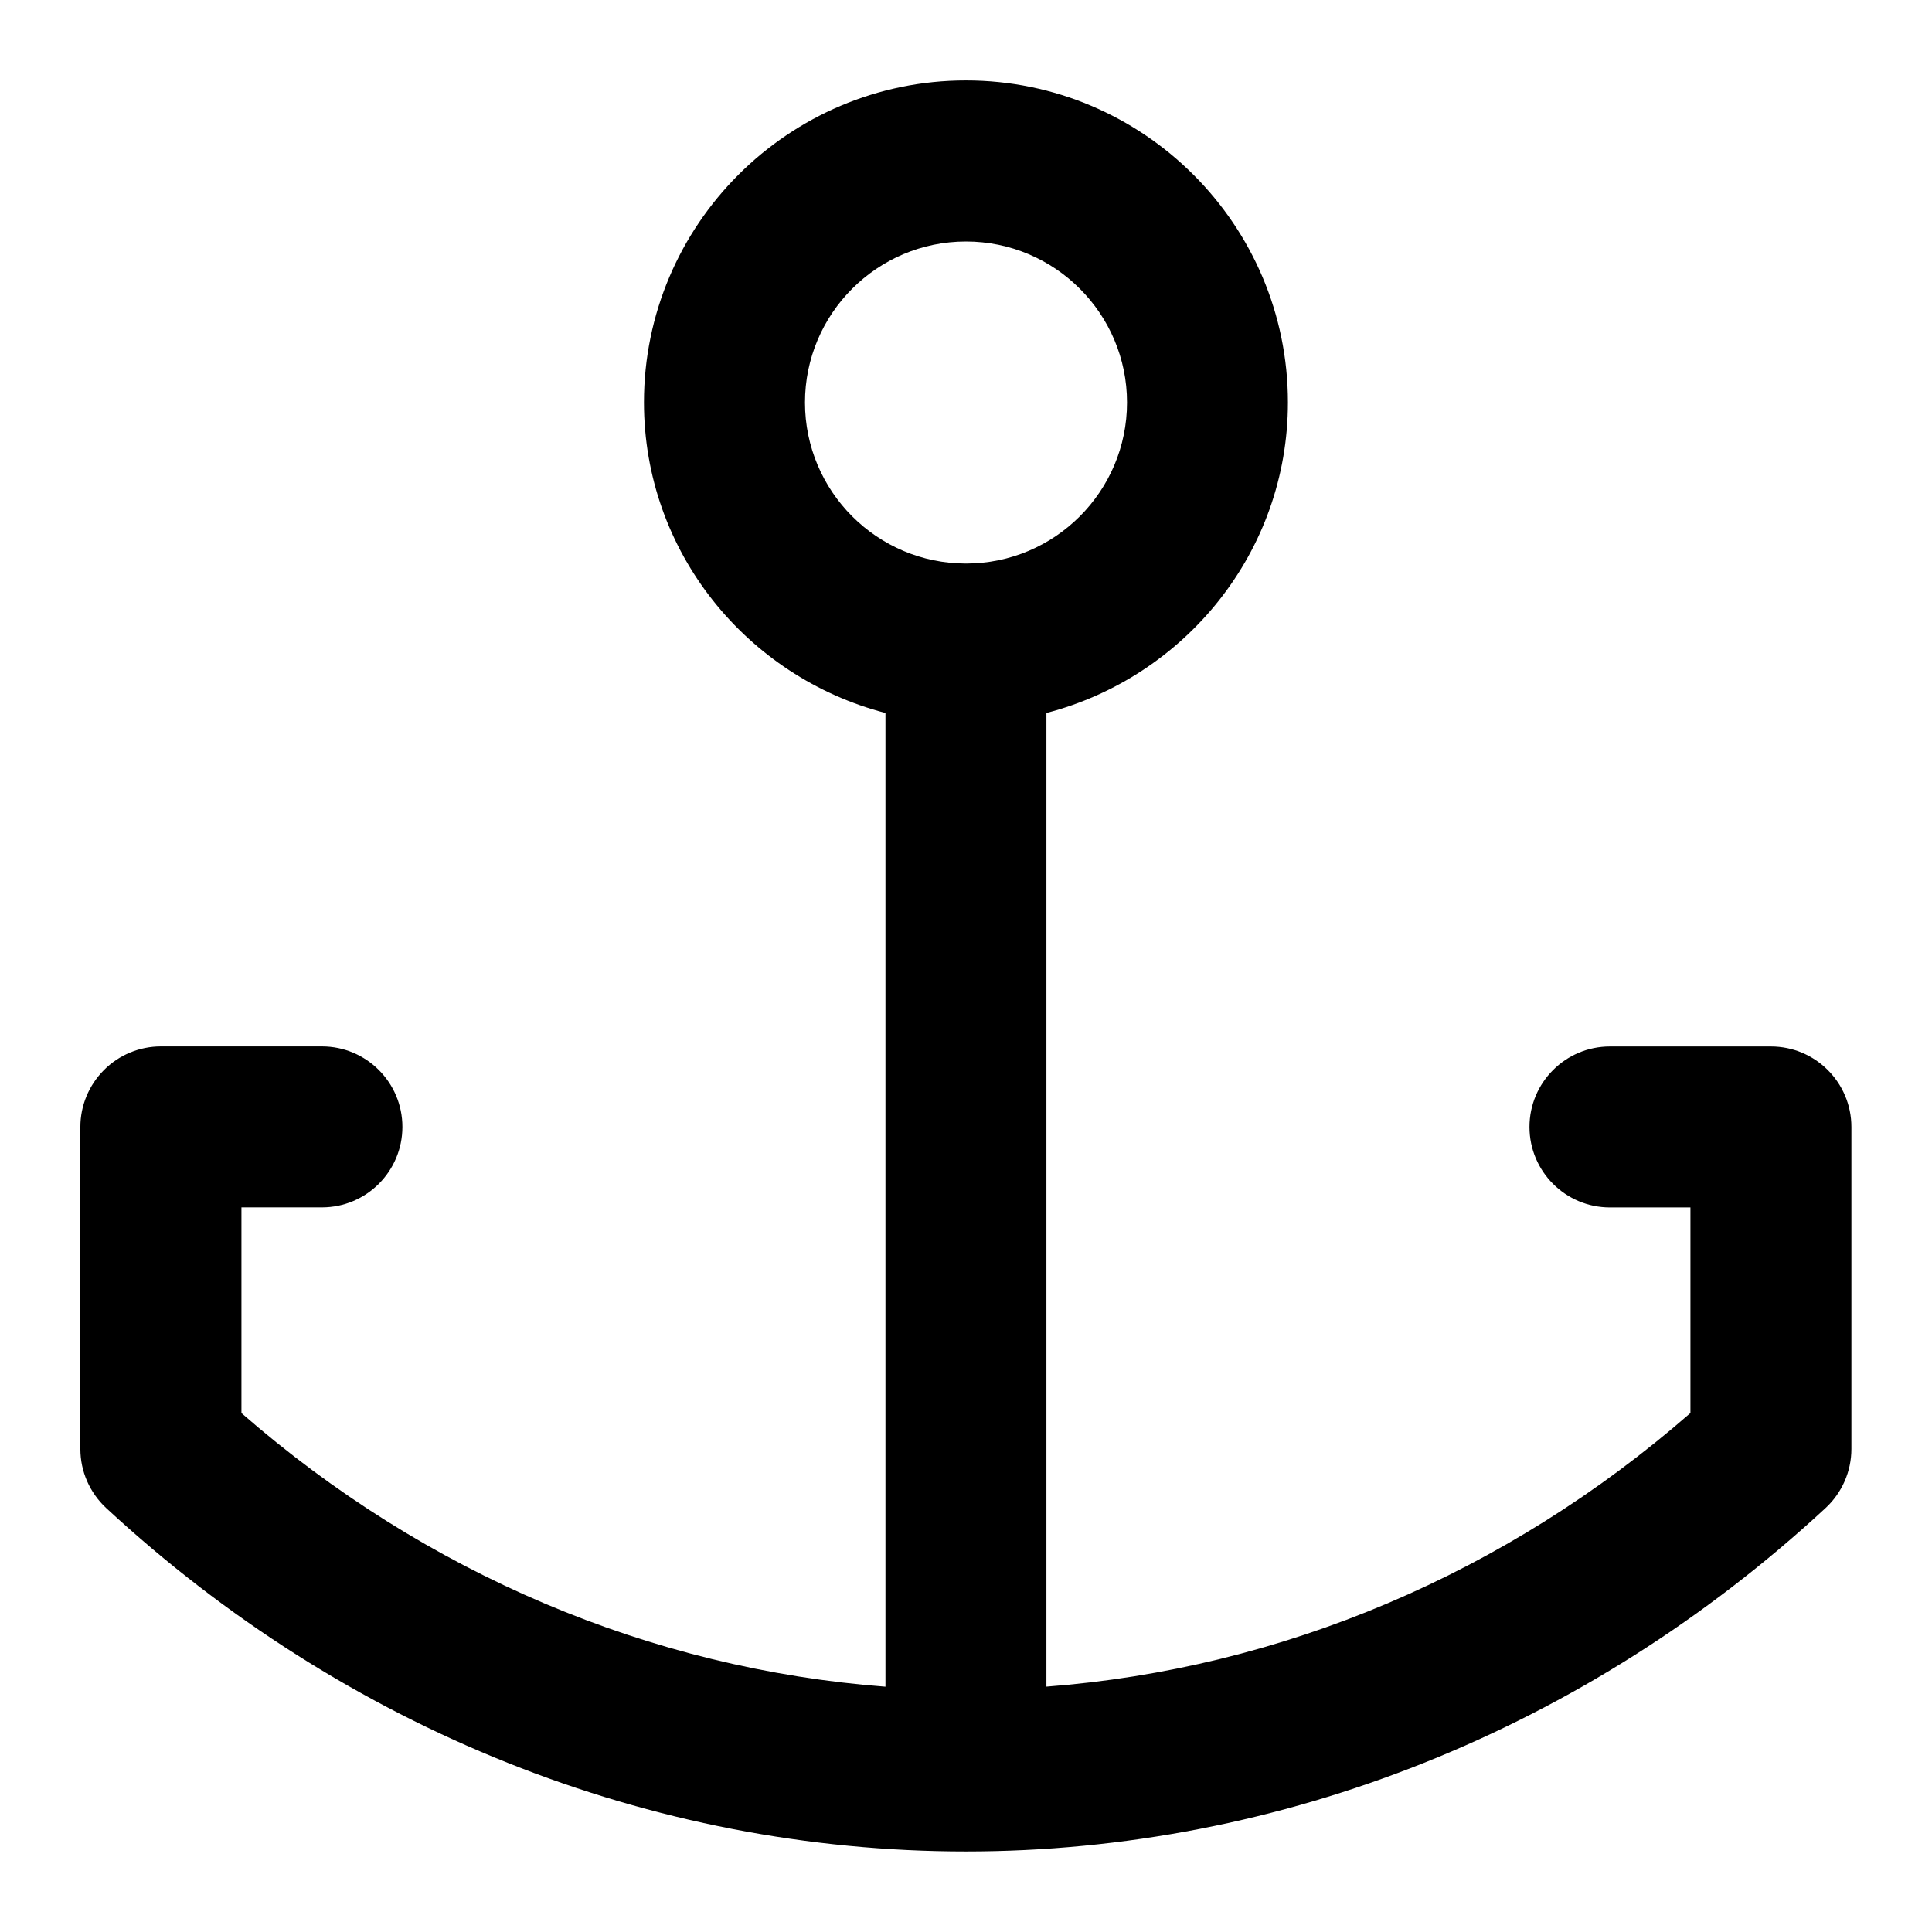 <!-- Generated by IcoMoon.io -->
<svg version="1.1" xmlns="http://www.w3.org/2000/svg" width="32" height="32" viewBox="0 0 32 32">
<title>anchor</title>
<path d="M29.333 17.333h-2.667c-0.736 0-1.333 0.597-1.333 1.333s0.597 1.333 1.333 1.333h1.333v3.405c-3.052 2.664-6.781 4.236-10.667 4.532v-16.127c2.293-0.596 4-2.667 4-5.144 0-2.941-2.392-5.333-5.333-5.333s-5.333 2.392-5.333 5.333c0 2.477 1.707 4.548 4 5.144v16.128c-3.885-0.296-7.615-1.869-10.667-4.532v-3.407h1.333c0.736 0 1.333-0.597 1.333-1.333s-0.597-1.333-1.333-1.333h-2.667c-0.353 0-0.693 0.14-0.943 0.391s-0.391 0.589-0.391 0.943v5.333c0 0.372 0.155 0.725 0.428 0.979 3.963 3.668 9.020 5.688 14.239 5.688s10.276-2.020 14.239-5.688c0.273-0.253 0.428-0.607 0.428-0.979v-5.333c0-0.736-0.597-1.333-1.333-1.333zM13.333 6.667c0-1.471 1.196-2.667 2.667-2.667s2.667 1.196 2.667 2.667-1.196 2.667-2.667 2.667-2.667-1.196-2.667-2.667z"></path>
</svg>
